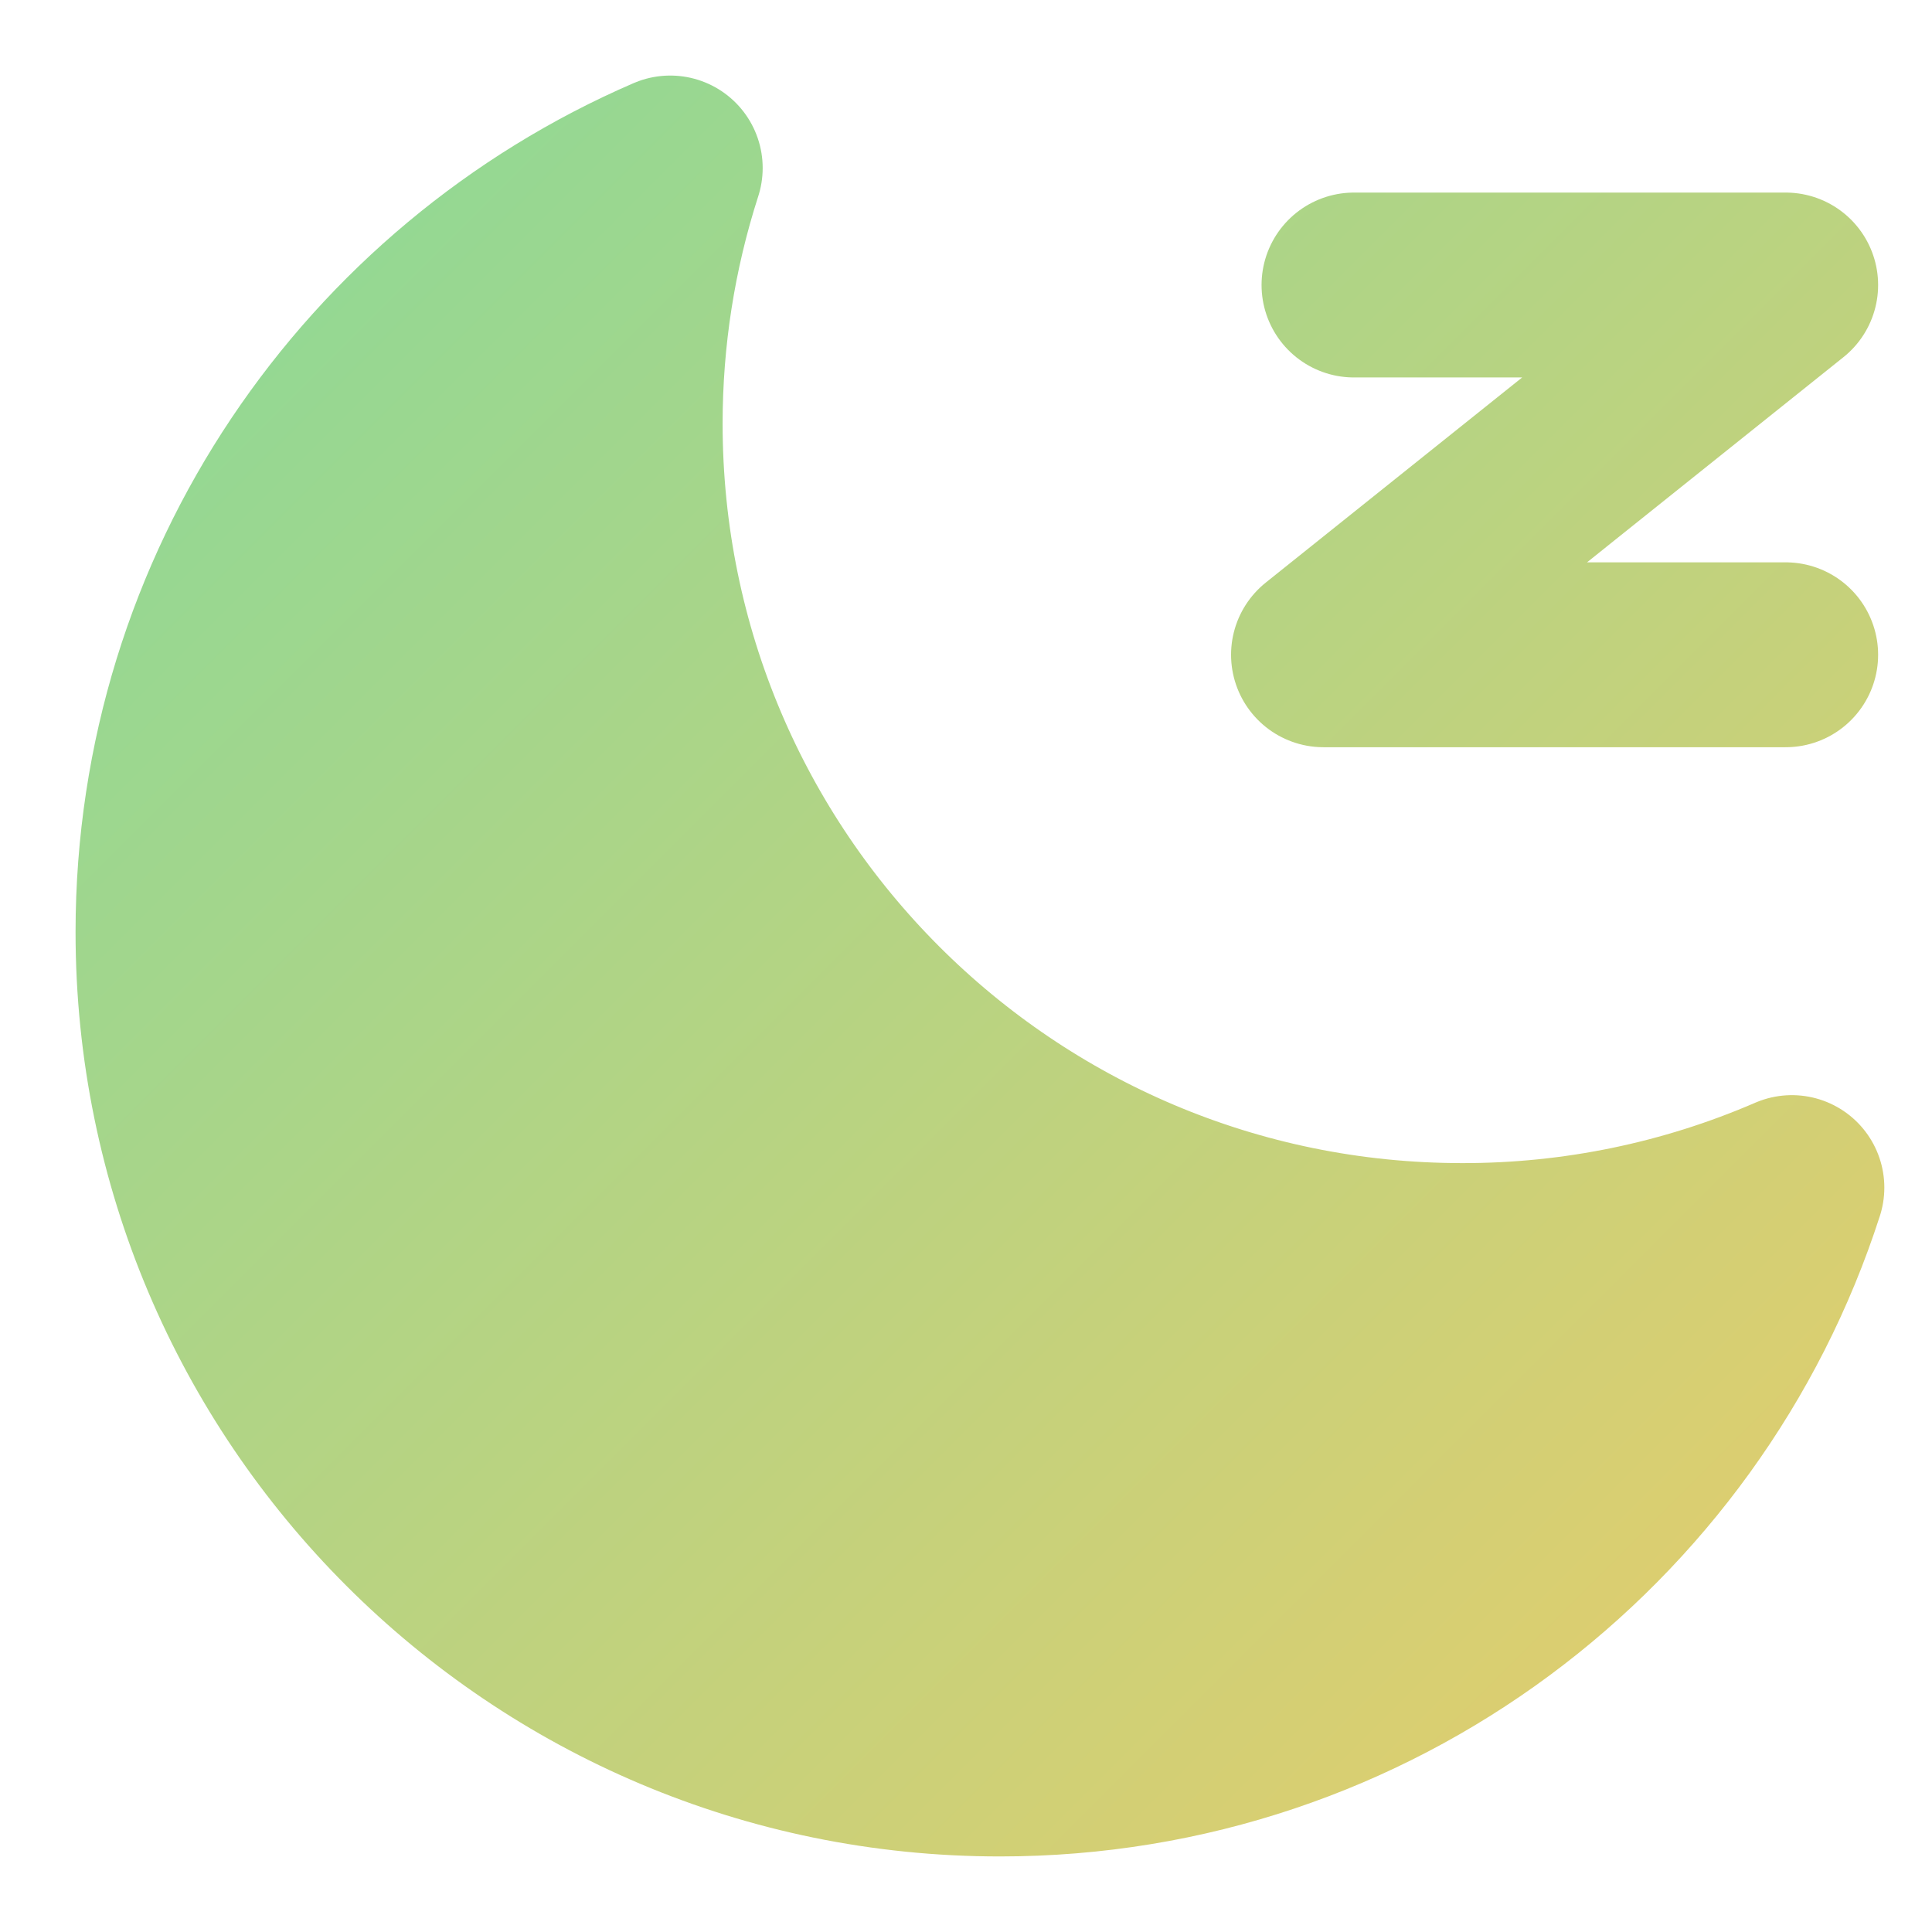 <svg width="23" height="23" viewBox="0 0 23 23" fill="none" xmlns="http://www.w3.org/2000/svg">
  <defs>
    <linearGradient id="moonGradient" x1="0" y1="0" x2="23" y2="23" gradientUnits="userSpaceOnUse">
      <stop offset="0%" stop-color="#84DA9B"/>
      <stop offset="100%" stop-color="#ECCC68"/>
    </linearGradient>
  </defs>
  <path d="M7.979 2C7.662 2.983 7.502 4.01 7.502 5.043C7.502 10.513 11.937 14.947 17.407 14.947C18.757 14.949 20.093 14.674 21.332 14.138C20.049 18.121 16.313 21 11.904 21C6.434 21 2 16.566 2 11.096C2 7.02 4.461 3.52 7.979 2Z"
    fill="url(#moonGradient)" stroke="url(#moonGradient)" stroke-width="2.201" stroke-linejoin="round"/>
  <path d="M16.119 3.393H21.258L15.756 7.795H21.258"
    stroke="url(#moonGradient)" stroke-width="2.201" stroke-linecap="round" stroke-linejoin="round"/>
</svg>